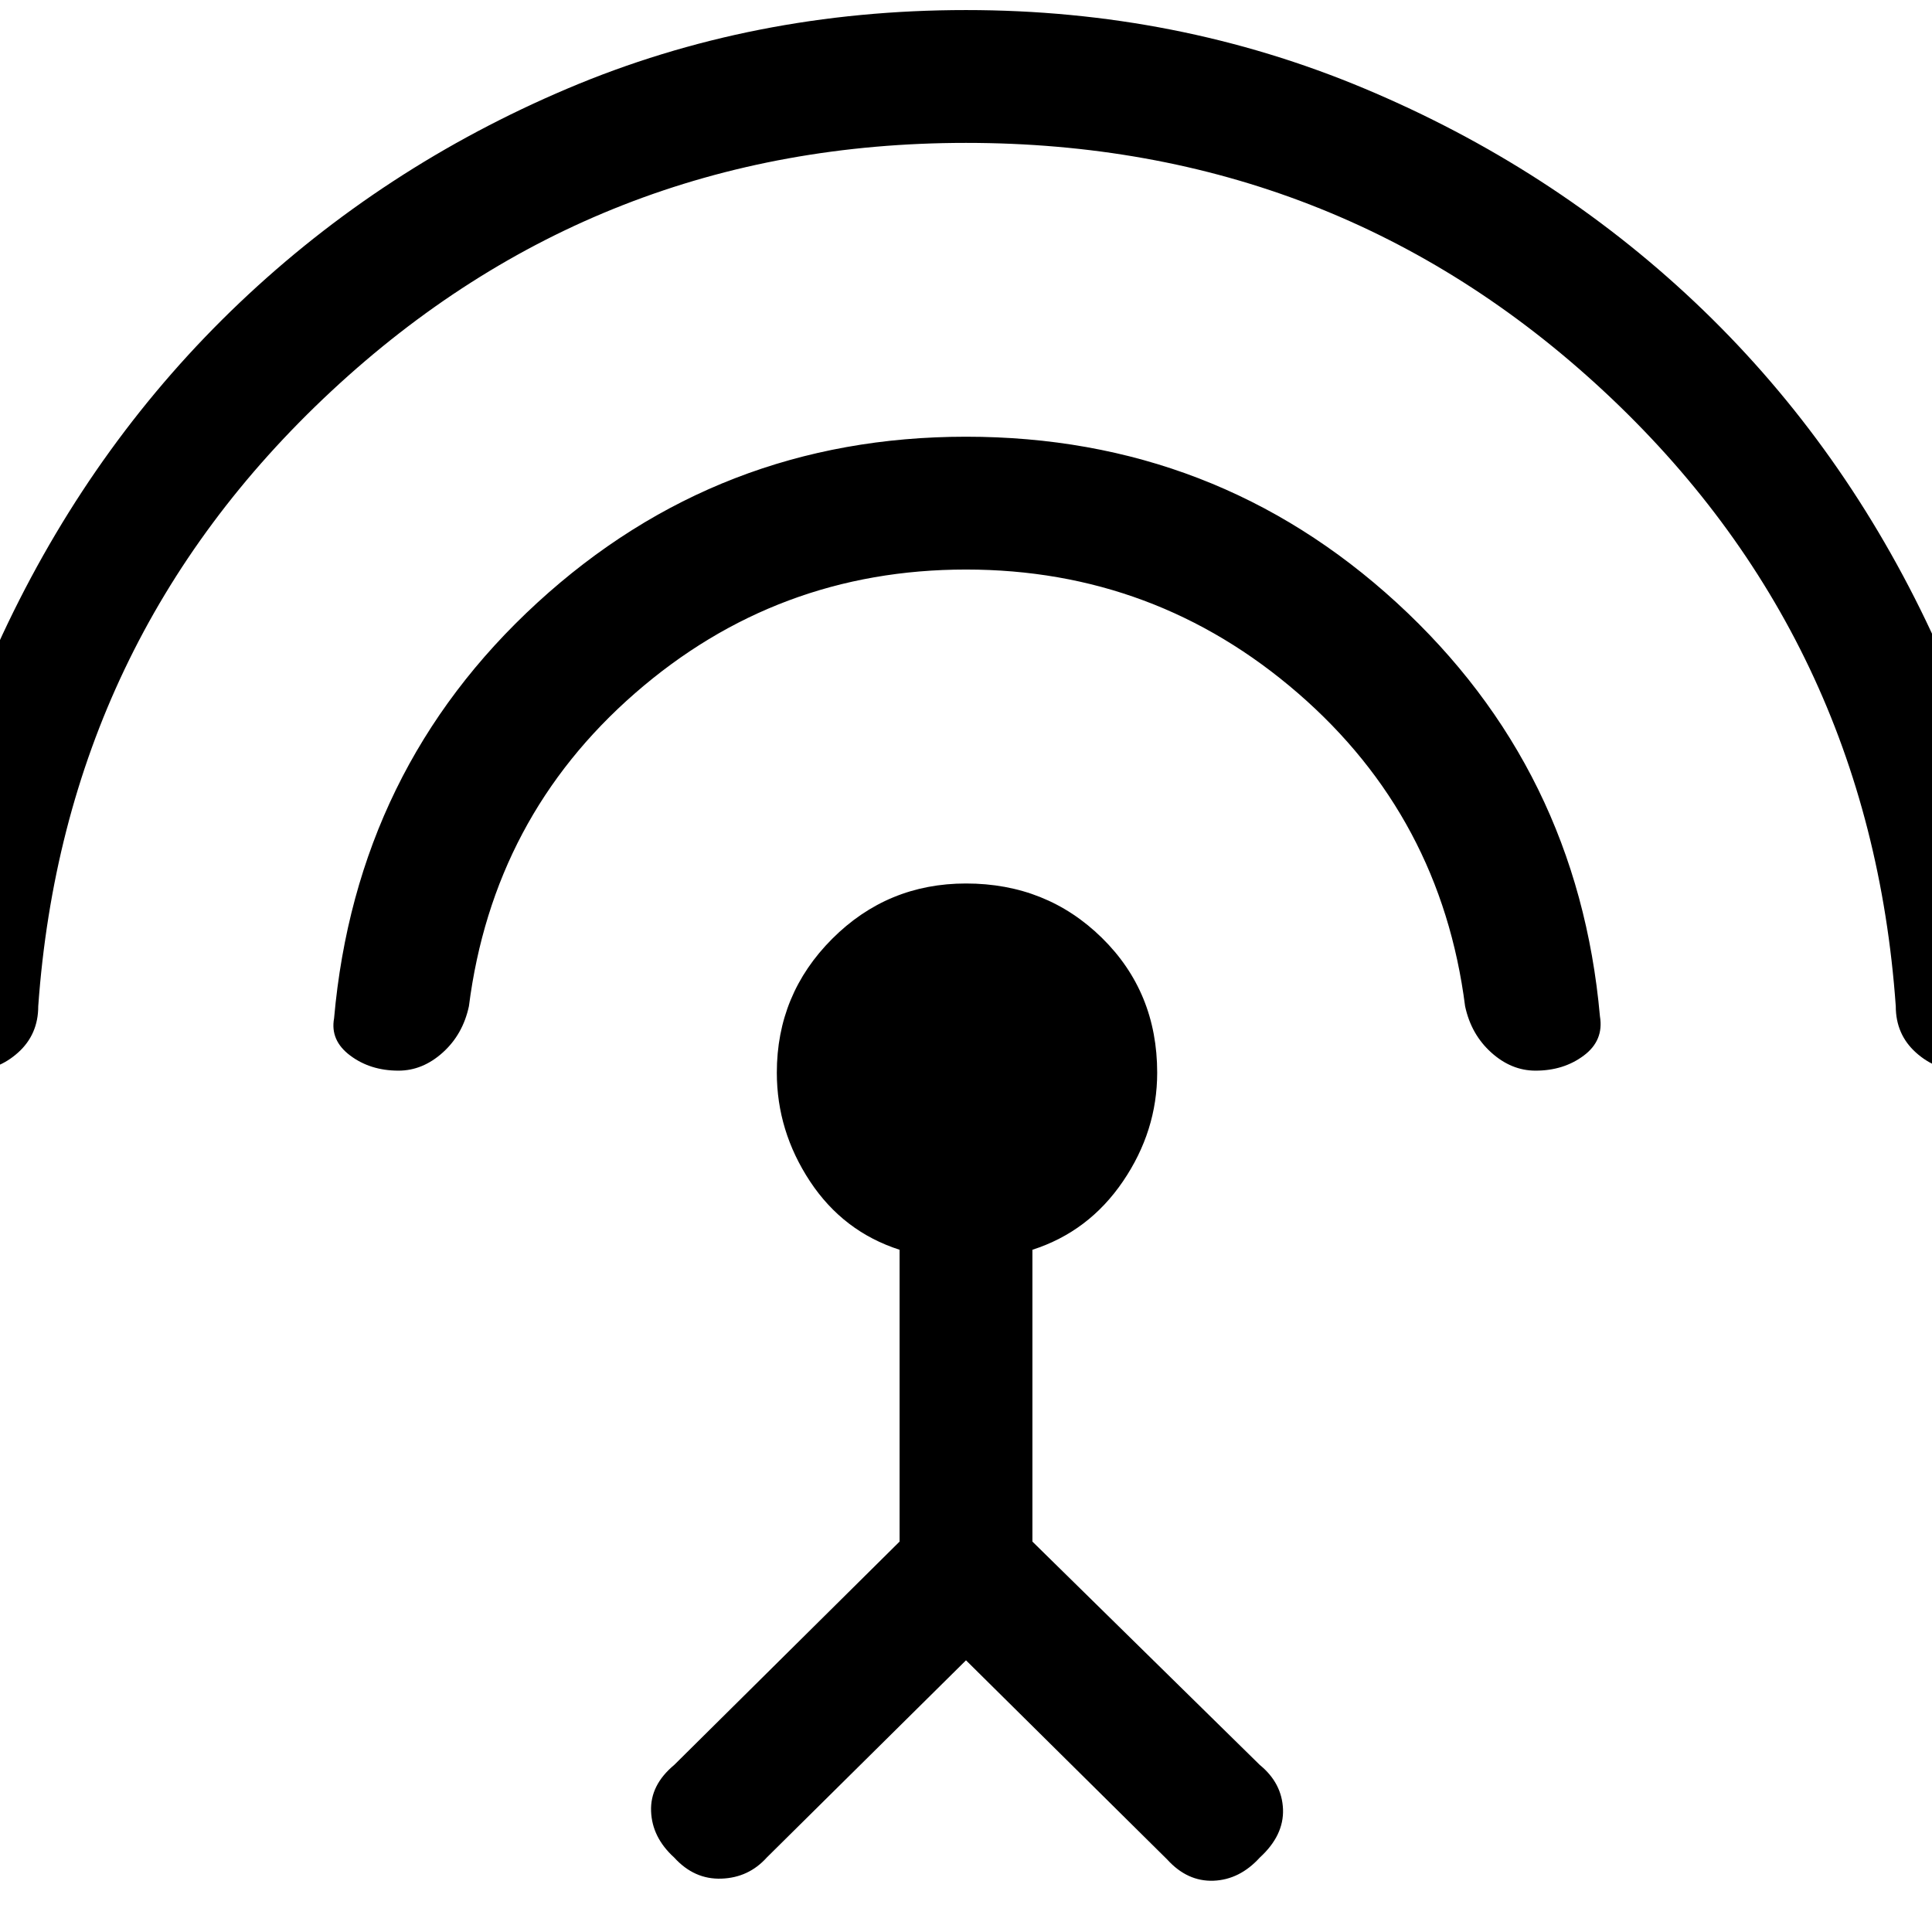 <svg xmlns="http://www.w3.org/2000/svg" height="24" width="24"><path d="M12 20.625 9.525 23.075Q9.3 23.325 8.963 23.337Q8.625 23.35 8.375 23.075Q8.1 22.825 8.088 22.5Q8.075 22.175 8.375 21.925L11.175 19.15V15.525Q10.475 15.3 10.062 14.675Q9.65 14.05 9.65 13.325Q9.65 12.35 10.338 11.662Q11.025 10.975 12 10.975Q13 10.975 13.688 11.65Q14.375 12.325 14.375 13.325Q14.375 14.05 13.95 14.675Q13.525 15.3 12.825 15.525V19.15L15.65 21.925Q15.925 22.15 15.938 22.475Q15.95 22.8 15.65 23.075Q15.4 23.35 15.075 23.363Q14.75 23.375 14.5 23.1ZM12 7.075Q9.65 7.075 7.888 8.612Q6.125 10.15 5.825 12.5Q5.75 12.85 5.5 13.075Q5.25 13.3 4.95 13.3Q4.6 13.3 4.35 13.112Q4.1 12.925 4.15 12.65Q4.425 9.55 6.675 7.487Q8.925 5.425 12 5.425Q15.1 5.425 17.35 7.487Q19.6 9.55 19.875 12.625Q19.925 12.925 19.675 13.112Q19.425 13.3 19.075 13.3Q18.775 13.3 18.525 13.075Q18.275 12.85 18.2 12.5Q17.9 10.15 16.125 8.612Q14.35 7.075 12 7.075ZM12 1.775Q7.425 1.775 4.113 4.862Q0.8 7.95 0.475 12.5Q0.475 12.85 0.225 13.075Q-0.025 13.3 -0.35 13.3Q-0.675 13.3 -0.925 13.112Q-1.175 12.925 -1.175 12.65Q-1 10.025 0.1 7.737Q1.2 5.45 2.975 3.762Q4.75 2.075 7.05 1.1Q9.35 0.125 12 0.125Q14.625 0.125 16.95 1.1Q19.275 2.075 21.05 3.75Q22.825 5.425 23.925 7.713Q25.025 10 25.2 12.625Q25.2 12.925 24.95 13.112Q24.7 13.3 24.375 13.3Q24.05 13.3 23.8 13.075Q23.55 12.85 23.55 12.5Q23.225 7.925 19.913 4.85Q16.6 1.775 12 1.775Z"/></svg>